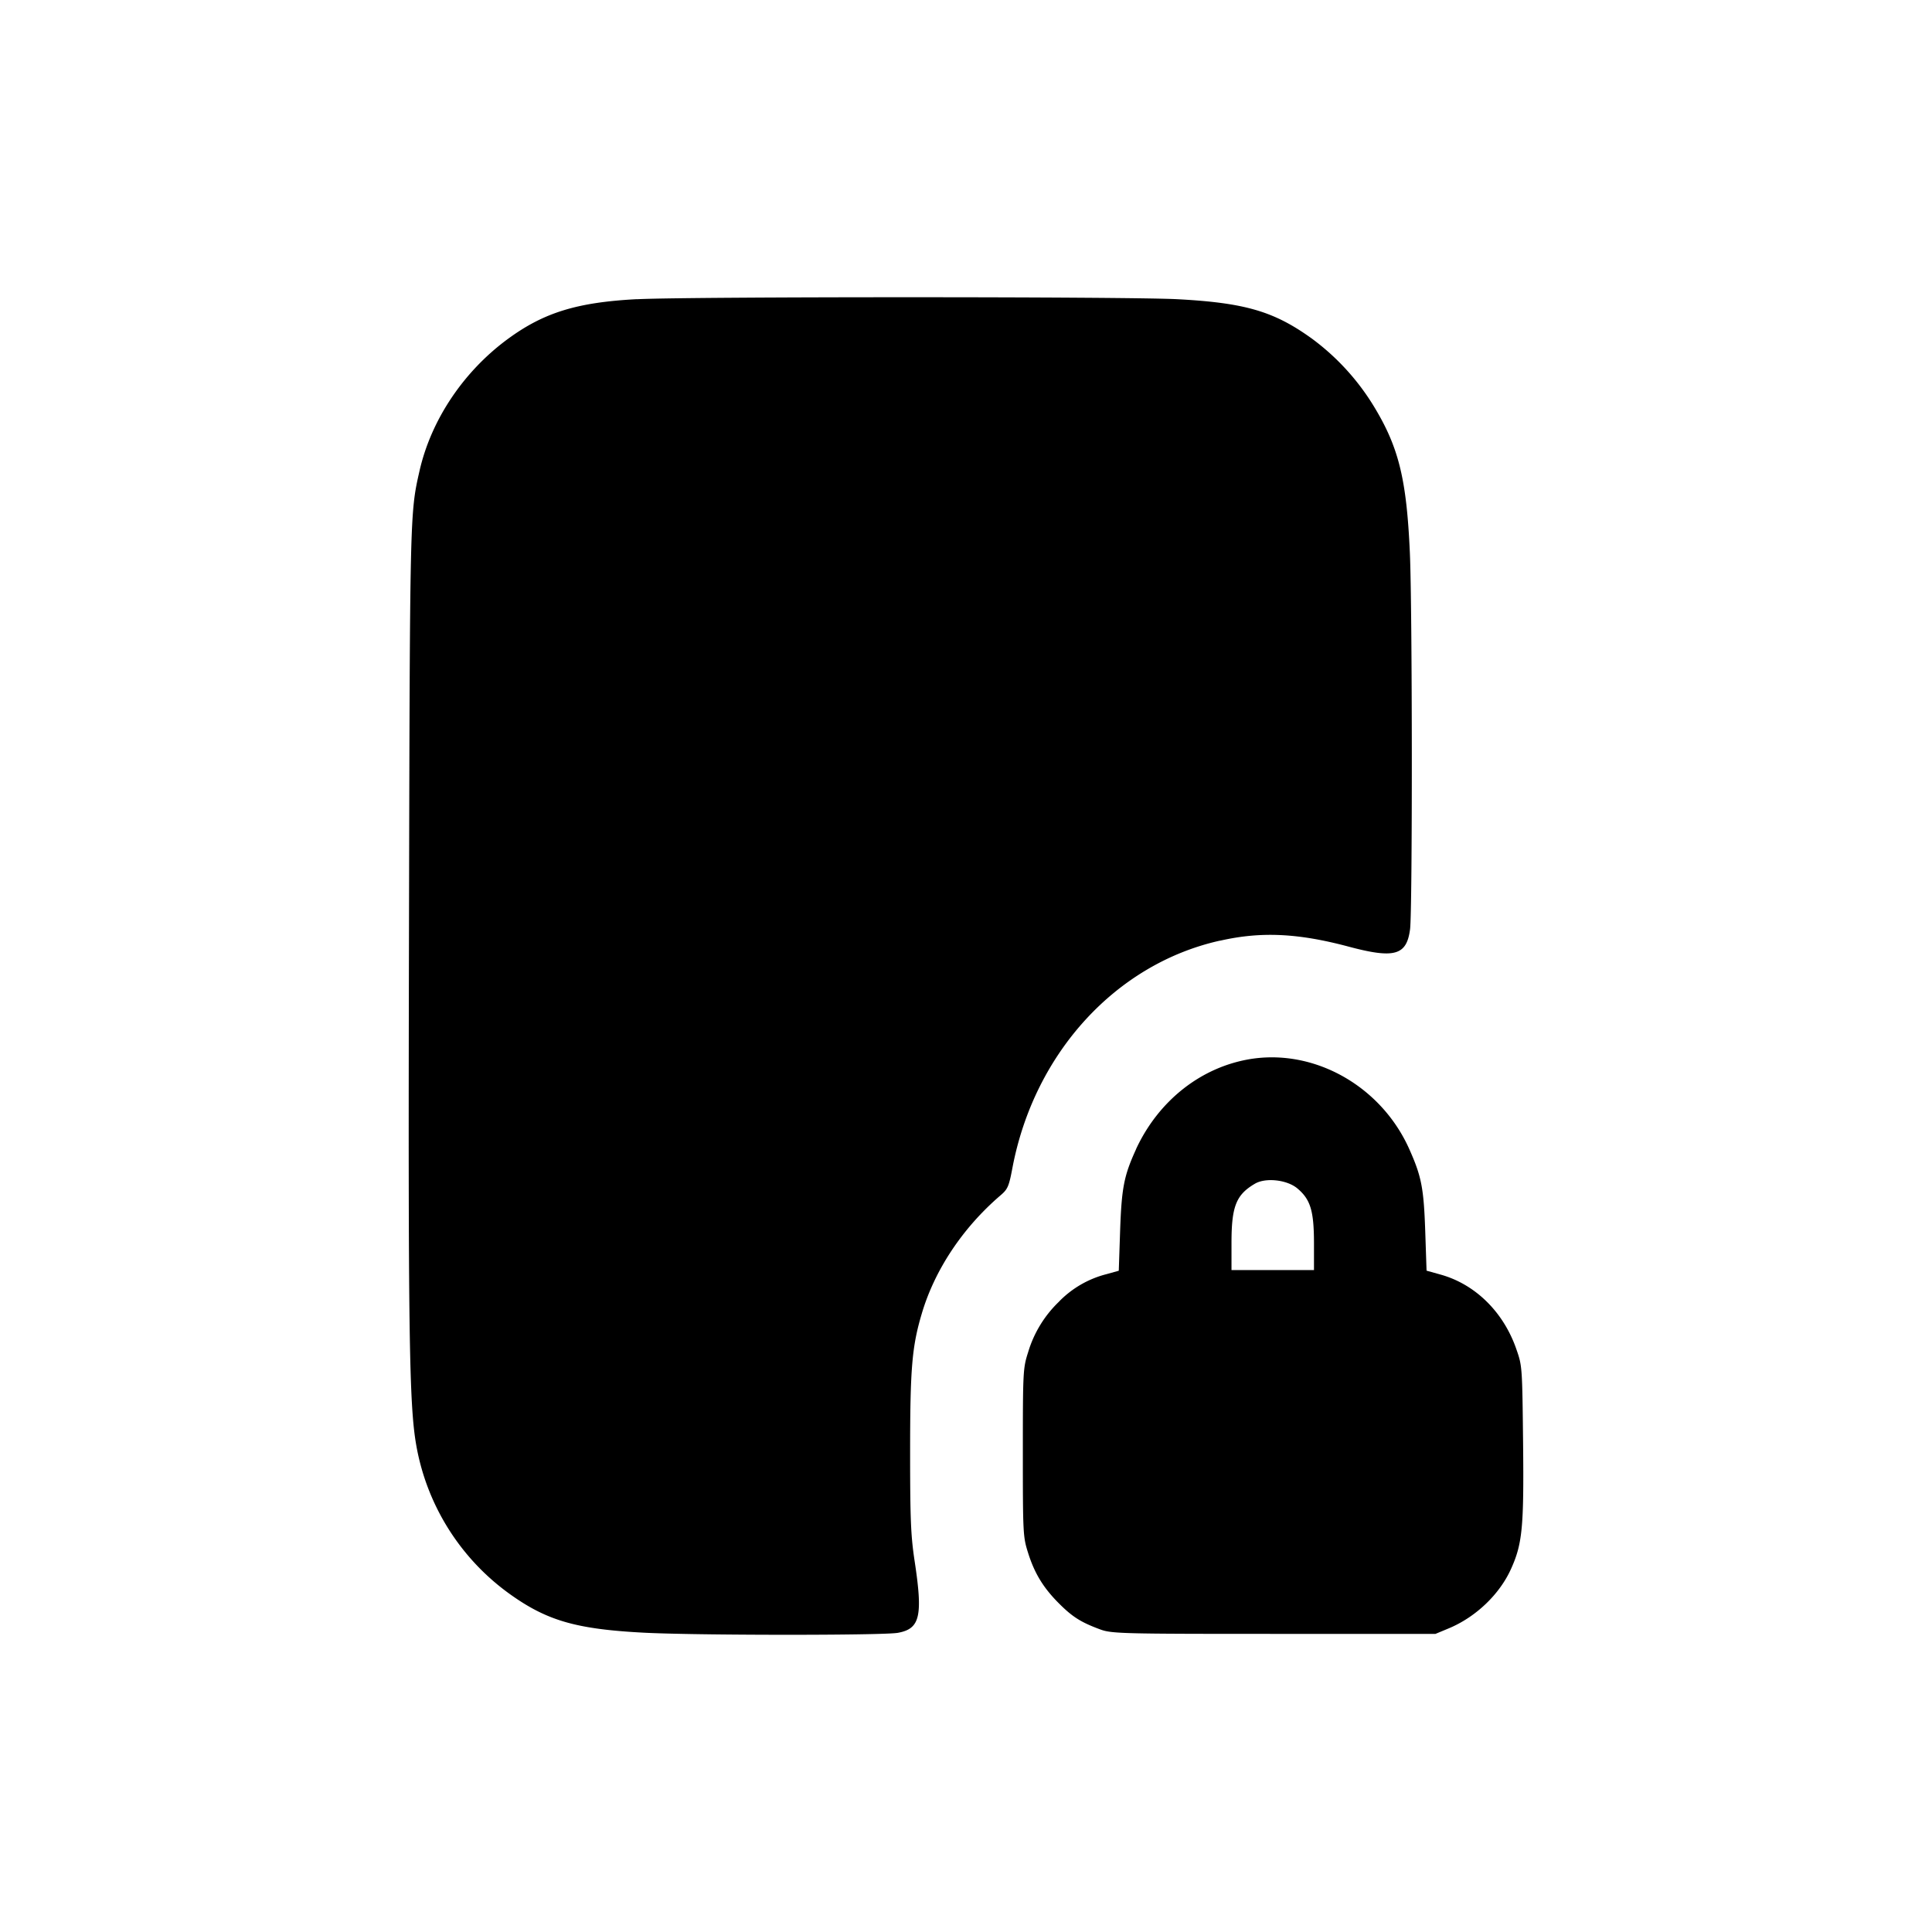 <svg xmlns="http://www.w3.org/2000/svg" width="26" height="26" fill="currentColor" class="sym sym-file-lock-solid" viewBox="0 0 26 26">
  <path d="M8.572 4.026c-.802.042-1.249.179-1.73.53-.6.438-1.039 1.09-1.196 1.78-.13.57-.13.565-.142 6.137-.012 5.456.001 6.427.098 6.977a3.13 3.13 0 0 0 1.256 2c.499.358.89.473 1.789.521.681.038 3.231.039 3.435.003.3-.054.34-.222.226-.97-.05-.334-.06-.55-.06-1.46 0-1.132.025-1.421.156-1.863.173-.588.549-1.154 1.054-1.589.105-.089.119-.12.17-.392.298-1.536 1.392-2.725 2.779-3.039l.023-.004c.543-.122 1.037-.099 1.711.08.626.168.789.121.835-.232.033-.253.031-4.347-.003-5.073-.044-.981-.149-1.409-.477-1.952a3.2 3.2 0 0 0-.845-.926l-.01-.007c-.5-.358-.891-.472-1.79-.52-.64-.036-6.606-.036-7.279 0"/>
  <path fill-rule="evenodd" d="M16.86 14.247c-.694.102-1.27.569-1.57 1.214l-.005.013c-.16.351-.191.516-.211 1.09l-.018.537-.165.046a1.36 1.36 0 0 0-.637.367h.001a1.56 1.56 0 0 0-.42.687c-.067.21-.07.253-.07 1.347s.003 1.136.07 1.348c.087.278.207.473.416.682.181.181.294.253.55.348.156.059.286.062 2.341.062h2.176l.178-.074c.365-.152.686-.459.84-.803.152-.338.173-.562.161-1.694-.011-1.016-.012-1.035-.088-1.253-.173-.507-.558-.887-1.036-1.015l-.01-.003-.165-.046-.018-.536c-.02-.576-.05-.732-.215-1.101-.372-.832-1.247-1.337-2.104-1.216m.597 1.745c.177.148.224.3.225.732v.368h-1.11v-.368c0-.49.063-.646.315-.794.144-.085.43-.054.57.062"/>
</svg>